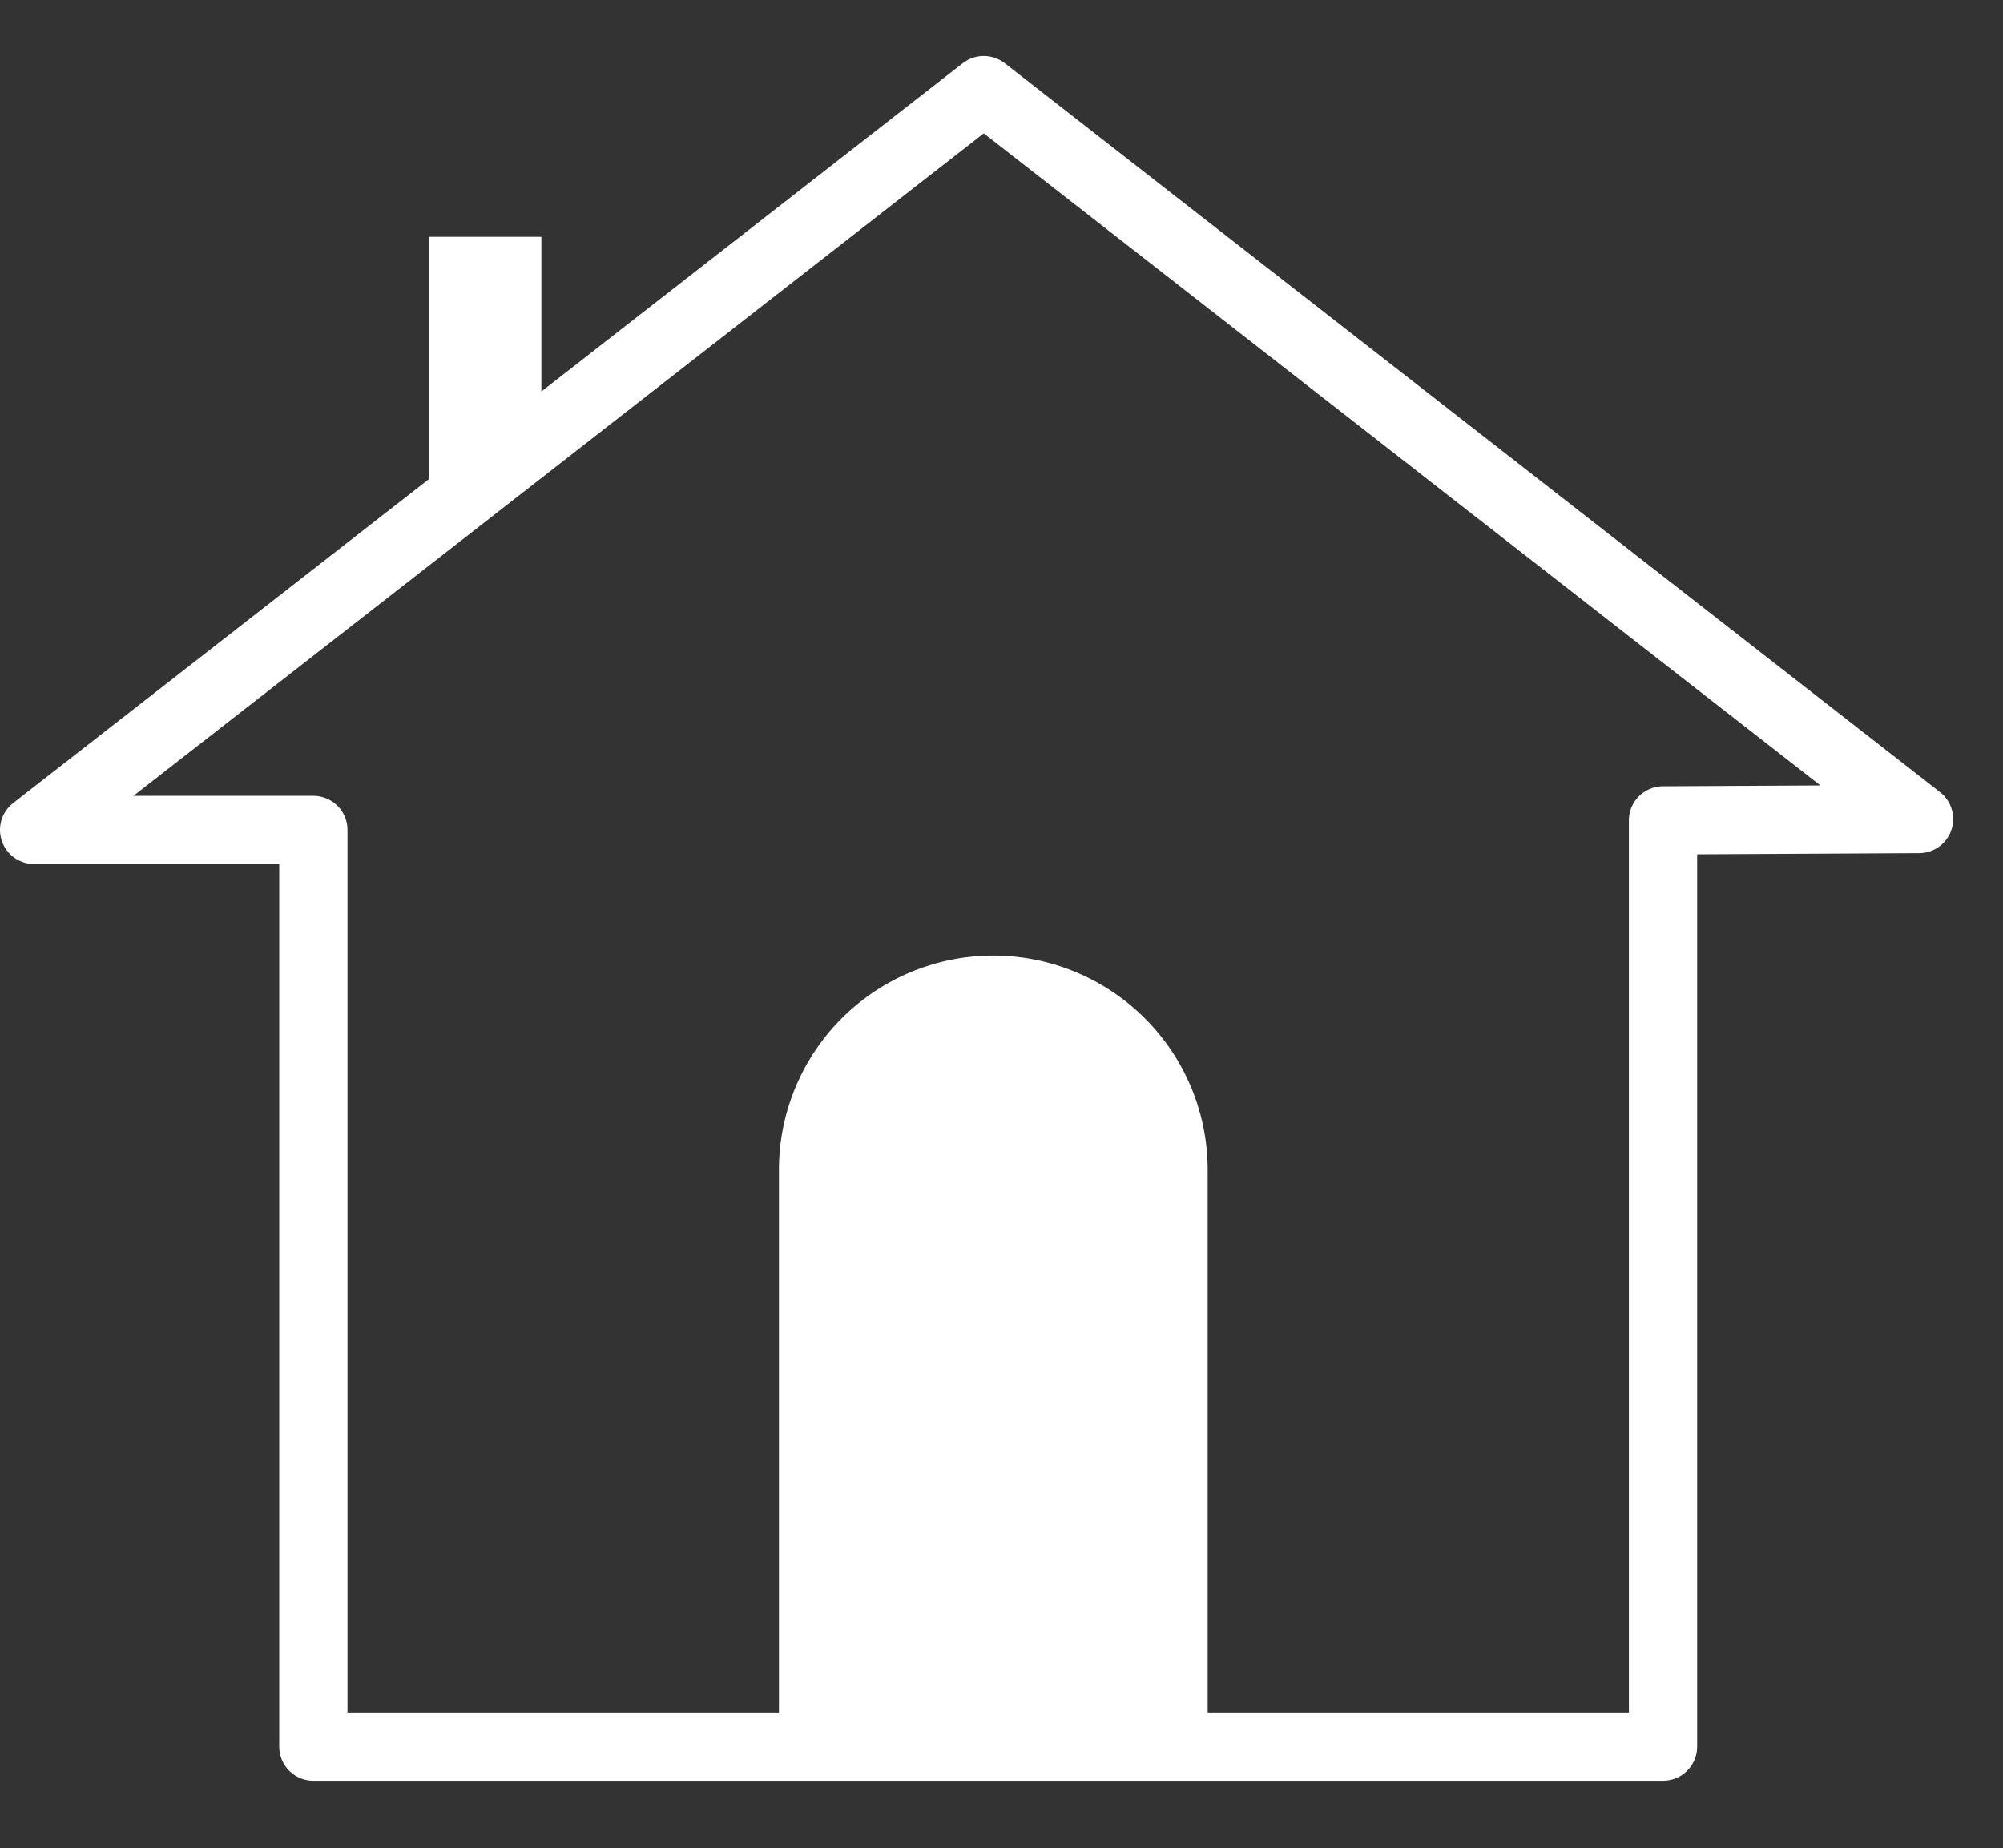 <svg xmlns="http://www.w3.org/2000/svg" viewBox="0 0 29.34 27.08">
  <rect x="0" y="0" width="29.34" height="27.08" fill="#333333" stroke="none"/>
  <g id="f9f7b5b7-f544-411b-9c2e-8b89c8ce0bf9" data-name="APP">
    <polygon points="28.11 12 14.41 1.32 0.5 12.16 4.59 12.16 4.59 25.59 24.36 25.59 24.36 12.02 28.11 12" fill="none" stroke="#fff" stroke-linecap="round" stroke-linejoin="round"/>
    <path d="M14.55,14h0a3.14,3.14,0,0,1,3.14,3.14v8.45a0,0,0,0,1,0,0H11.41a0,0,0,0,1,0,0V17.14A3.14,3.14,0,0,1,14.55,14Z" fill="#fff"/>
    <polygon points="7.93 3.47 6.29 3.47 6.29 7.46 7.93 6.09 7.93 3.47" fill="#fff"/>
  </g>
</svg>
